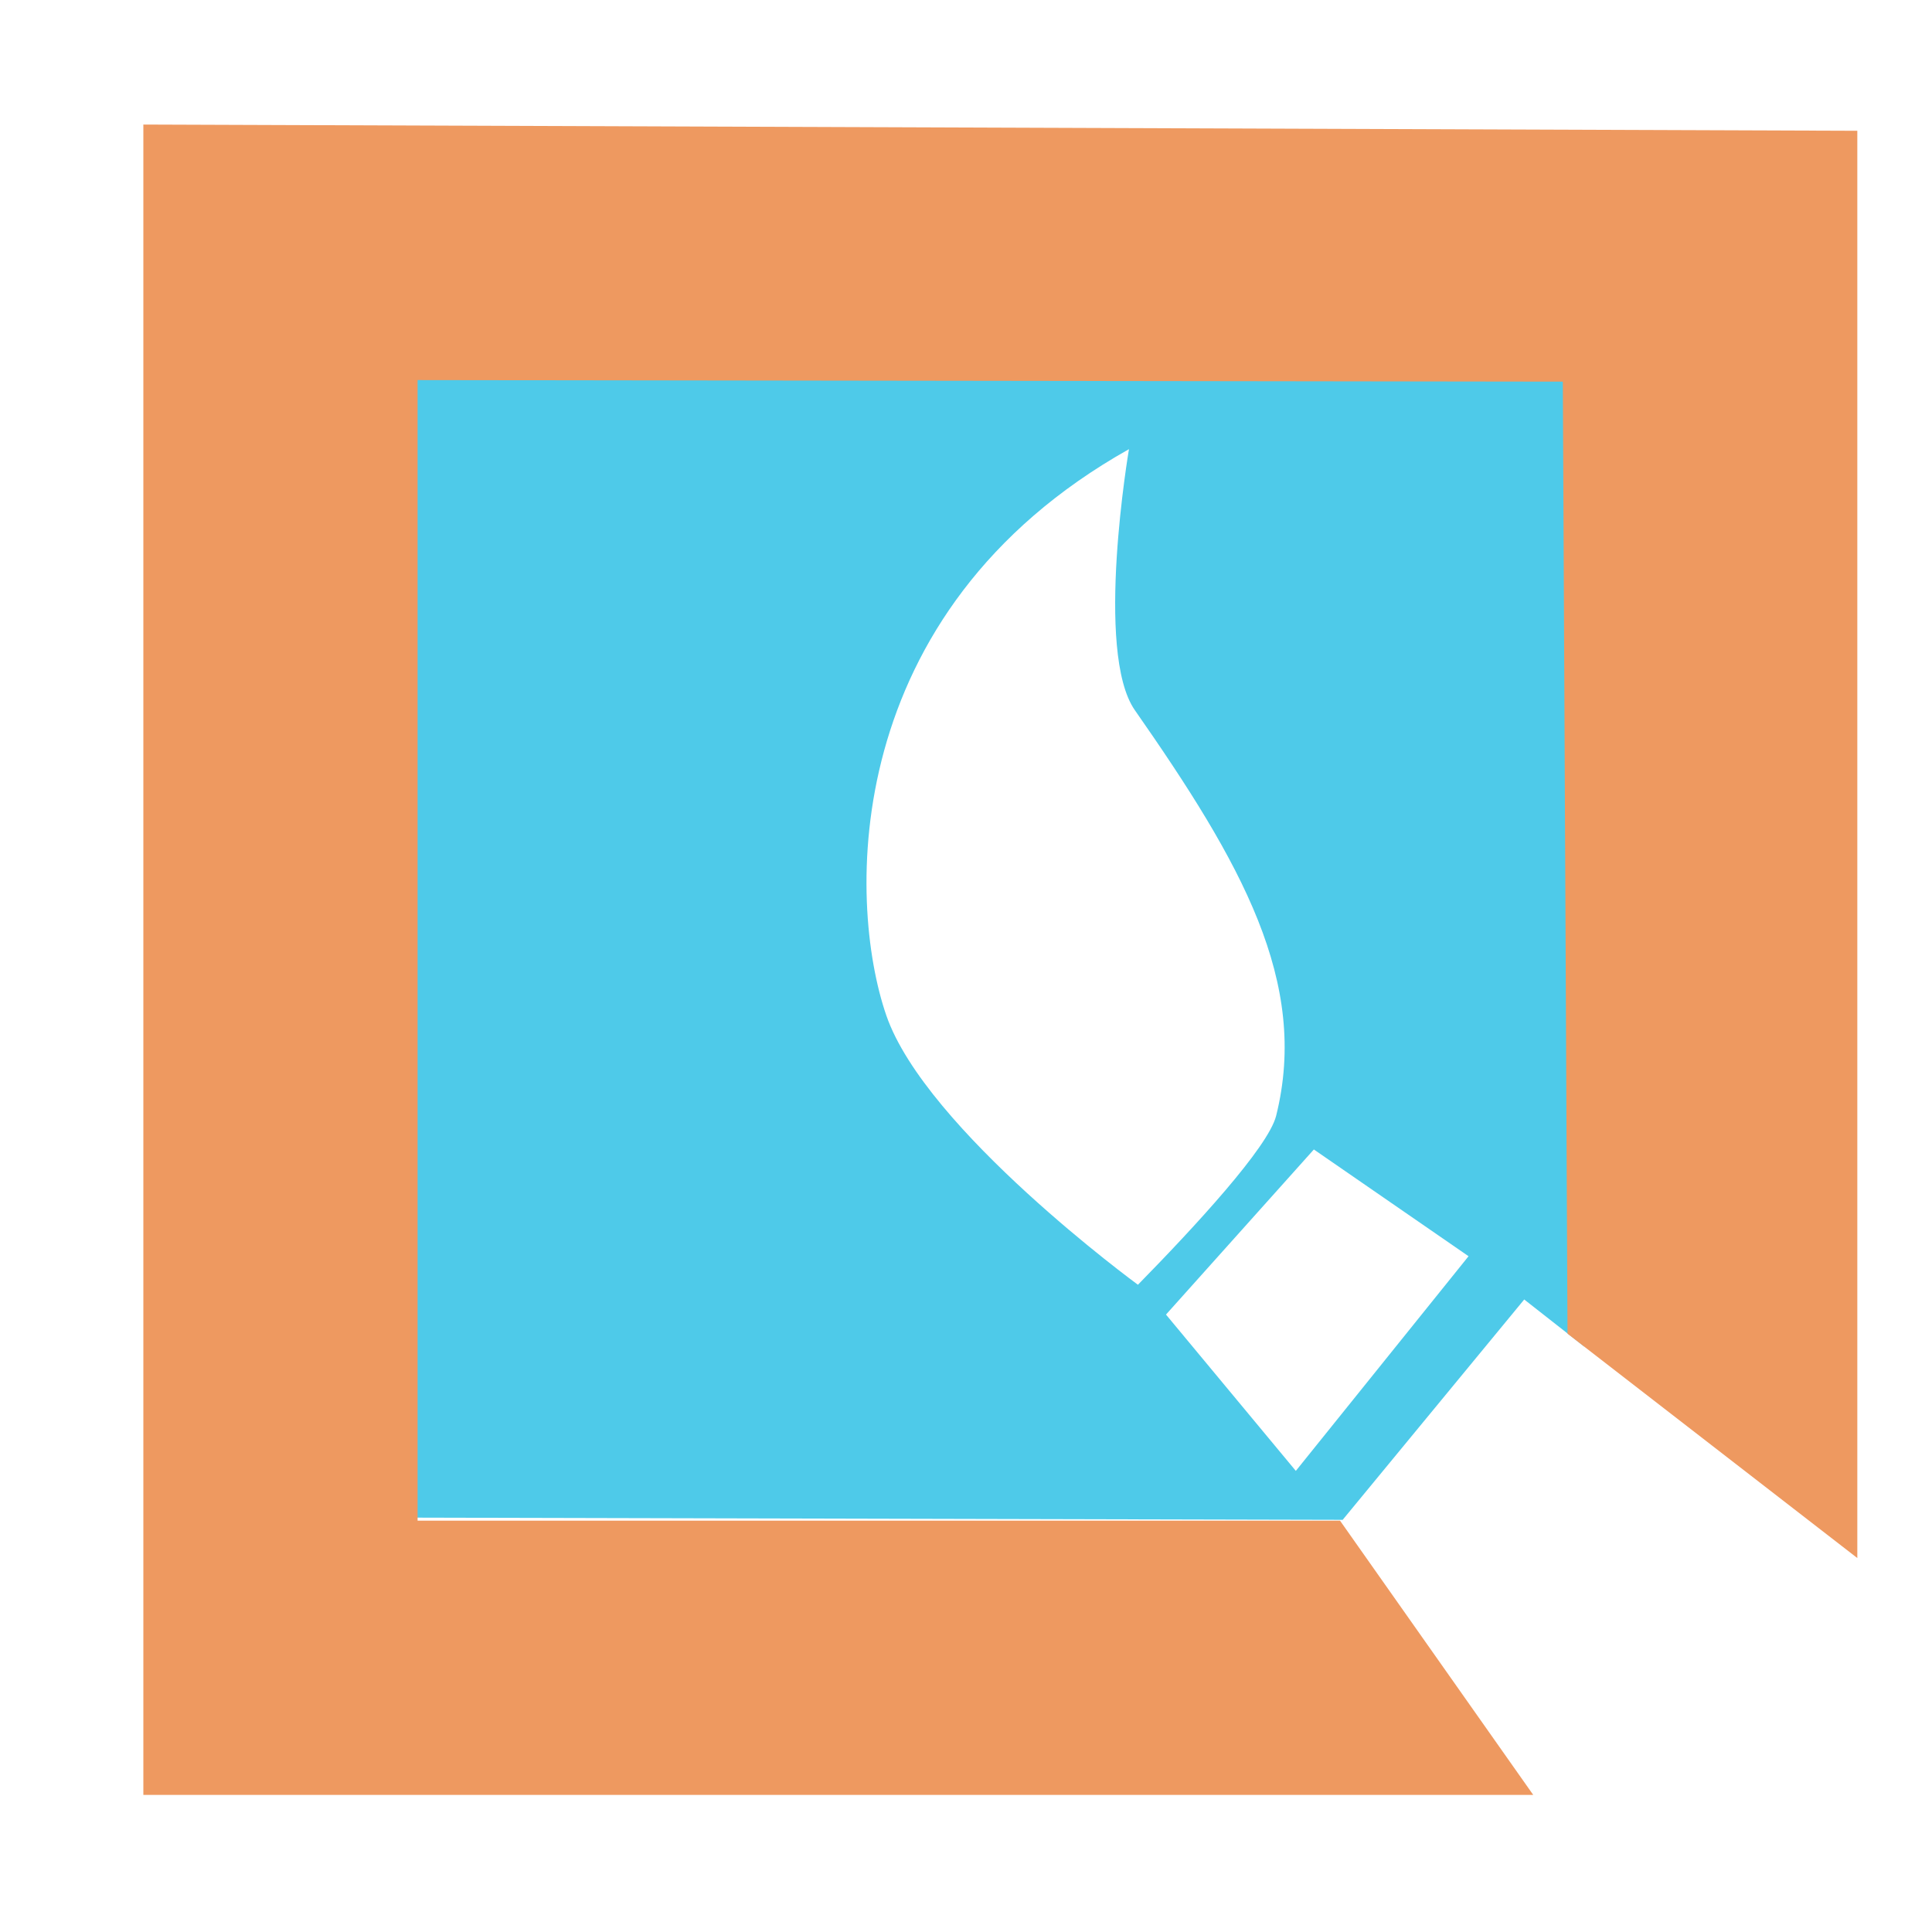 <?xml version="1.0" encoding="UTF-8" standalone="no"?>
<!-- Created with Inkscape (http://www.inkscape.org/) -->

<svg
   xmlns:dc="http://purl.org/dc/elements/1.1/"
   xmlns:cc="http://creativecommons.org/ns#"
   xmlns:rdf="http://www.w3.org/1999/02/22-rdf-syntax-ns#"
   xmlns:svg="http://www.w3.org/2000/svg"
   xmlns="http://www.w3.org/2000/svg"
   xmlns:sodipodi="http://sodipodi.sourceforge.net/DTD/sodipodi-0.dtd"
   xmlns:inkscape="http://www.inkscape.org/namespaces/inkscape"
   width="256"
   height="256"
   id="svg4374"
   version="1.1"
   inkscape:version="0.48.3.1 r9886"
   sodipodi:docname="edit-select-all.svg">
  <defs
     id="defs4376" />
  <sodipodi:namedview
     id="base"
     pagecolor="#ffffff"
     bordercolor="#666666"
     borderopacity="1.0"
     inkscape:pageopacity="0.0"
     inkscape:pageshadow="2"
     inkscape:zoom="1.2108704"
     inkscape:cx="237.3065"
     inkscape:cy="105.85598"
     inkscape:document-units="px"
     inkscape:current-layer="layer1"
     showgrid="false"
     inkscape:window-width="1193"
     inkscape:window-height="941"
     inkscape:window-x="695"
     inkscape:window-y="64"
     inkscape:window-maximized="0" />
  <g
     inkscape:label="Capa 1"
     inkscape:groupmode="layer"
     id="layer1"
     transform="translate(0,-796.362)">
    <path
       style="fill:#4ecae9;fill-opacity:1;stroke:none"
       d="m 54.906,846.235 0,151.221 123.004,0.292 24.057,-29.197 7.959,6.243 0.292,-128.559 z m 94.688,9.643 c 0,0 -4.596,26.884 0.781,34.588 14.092,20.187 23.139,36.044 18.719,53.748 -1.04,4.165 -10.8,14.721 -18.312,22.384 0,0 -28.133,-20.571 -33.344,-35.695 -5.21,-15.121 -6.262,-53.435 32.156,-75.025 z m 24.5,92.794 20.497,14.146 -22.887,28.444 L 154.5,970.55 z"
       id="rect3882"
       inkscape:connector-curvature="0"
       sodipodi:nodetypes="ccccccccsscscccccc" />
    <path
       style="fill:#ee9960;fill-opacity:1;stroke:none"
       d="m 18.995,16.503 0,221.328 184.165,0 -25.601,-36.337 -122.226,0 0,-151.131 151.75,0.206 0.619,126.149 38.402,29.731 0,-189.12 z"
       id="path3937"
       inkscape:connector-curvature="0"
       transform="translate(0,796.362)"
       sodipodi:nodetypes="ccccccccccc" />
  </g>
</svg>

